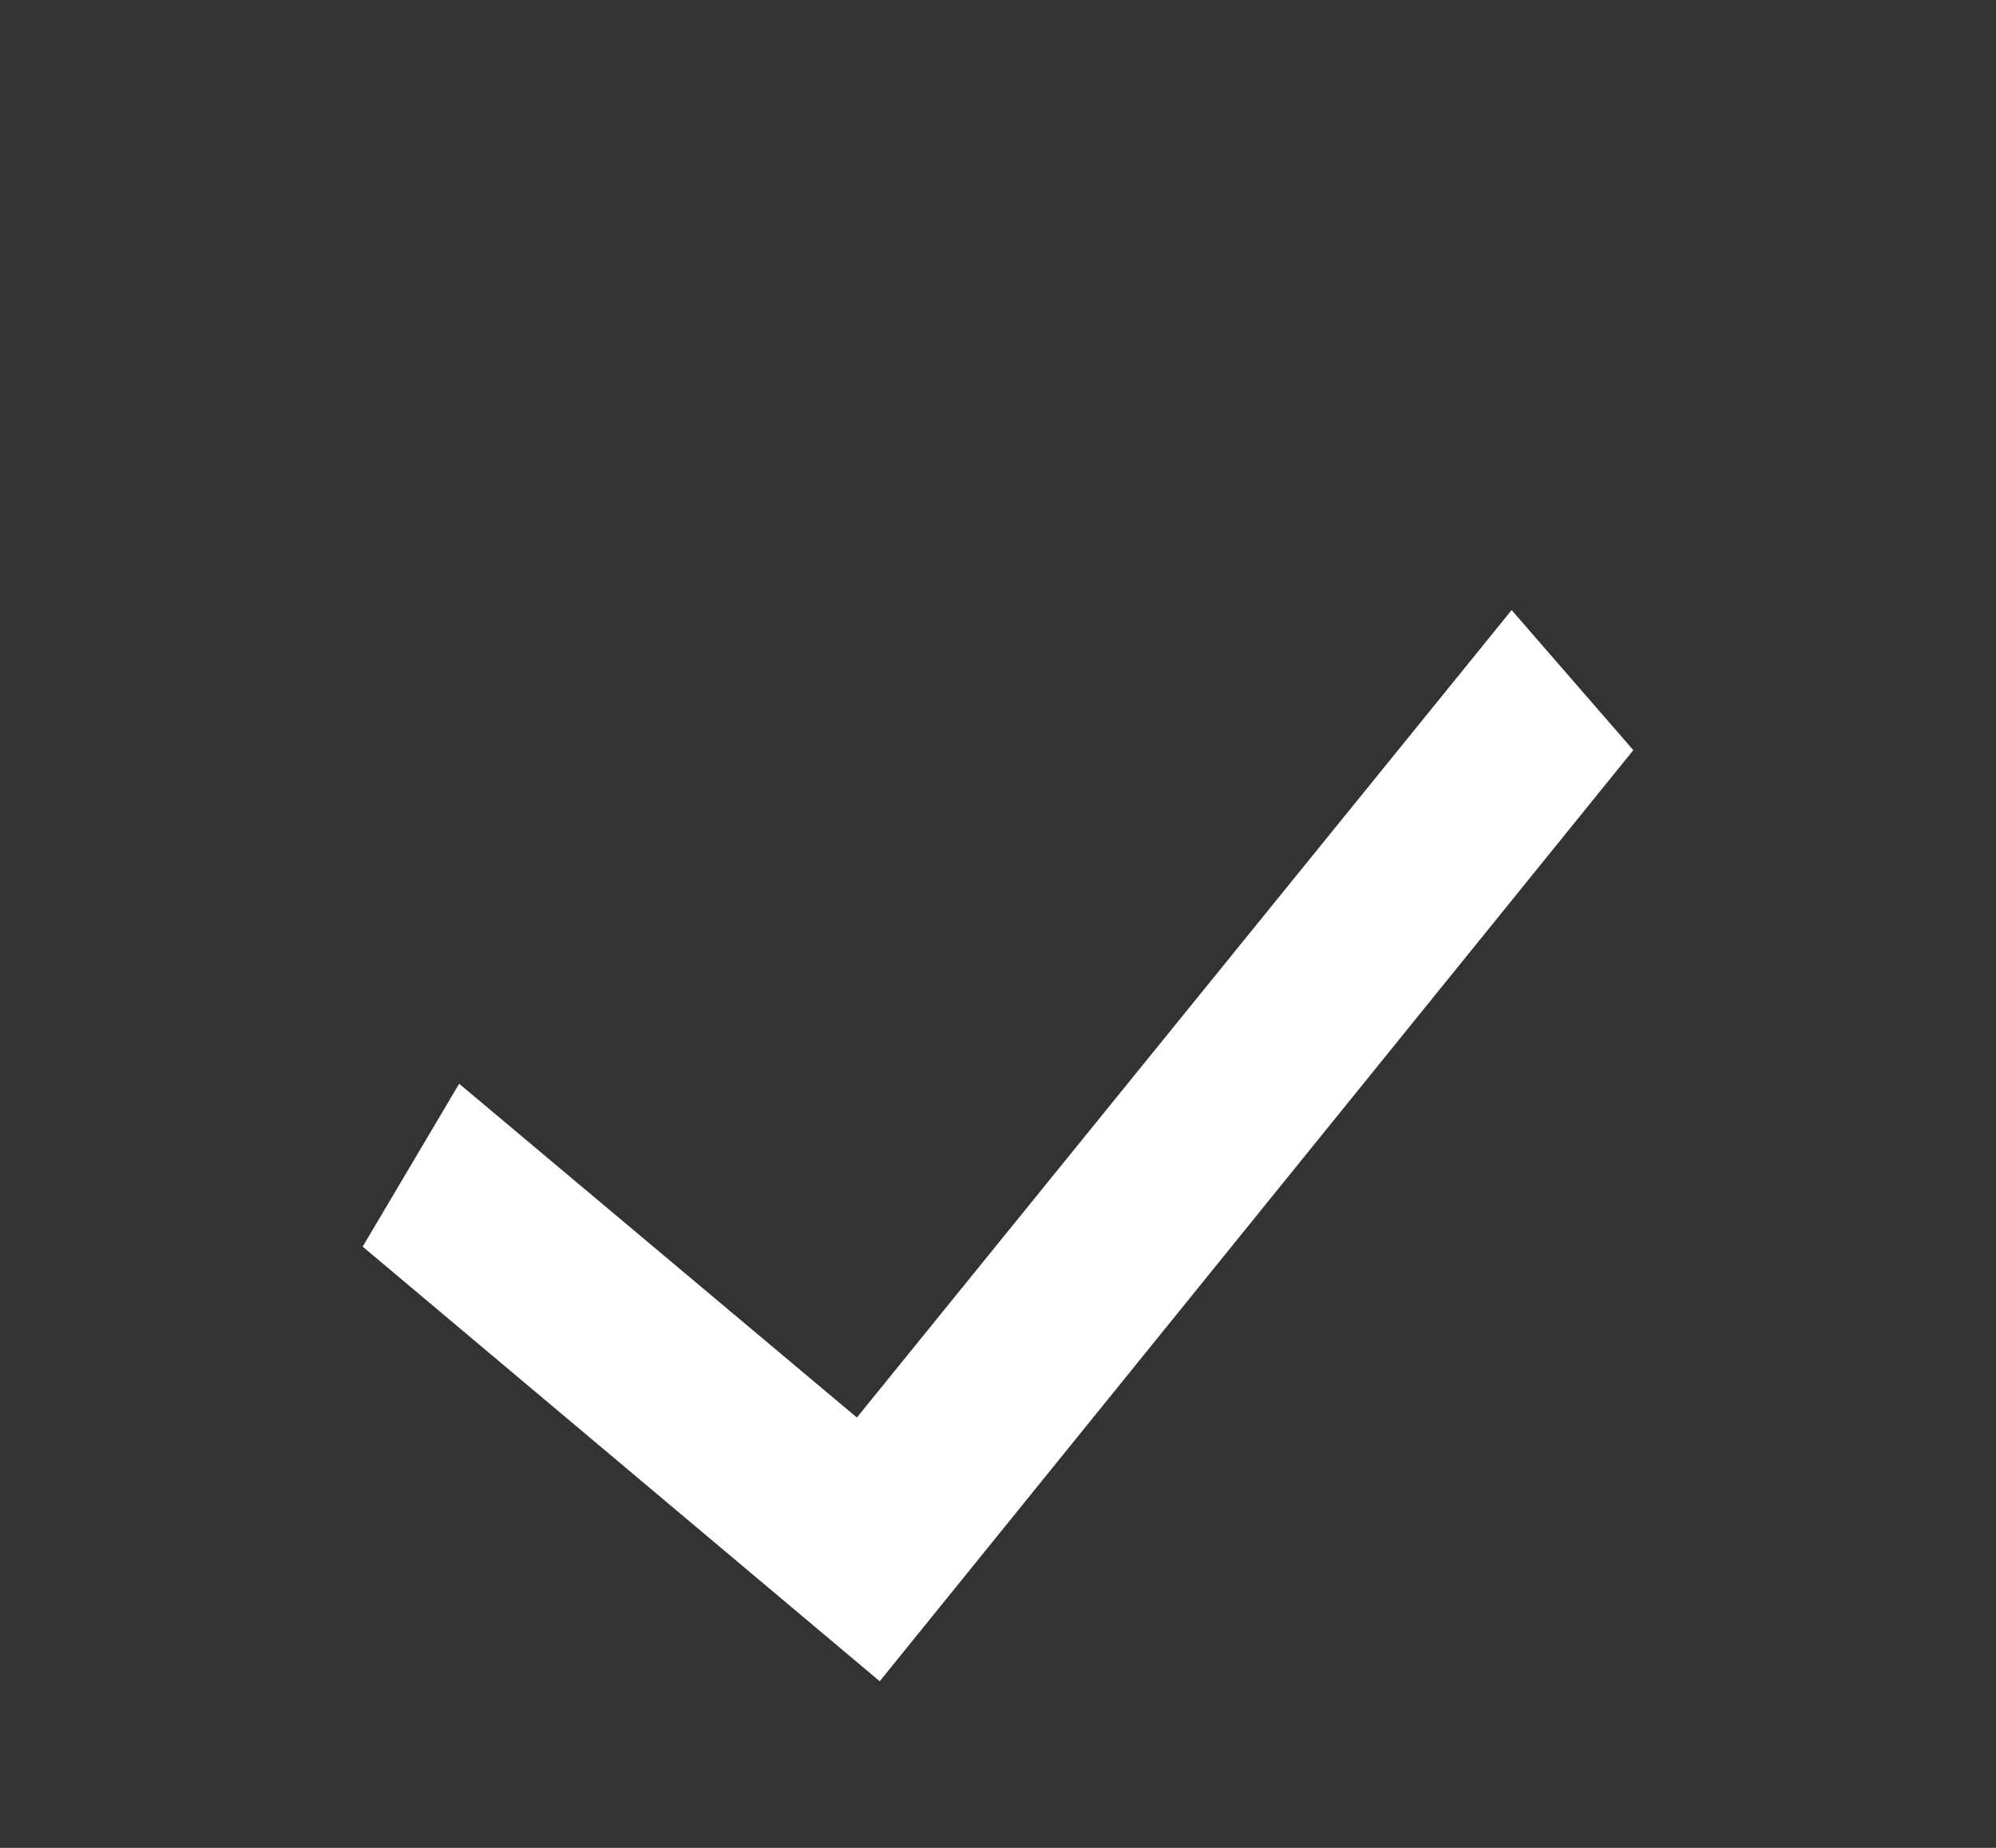 <?xml version="1.0" encoding="utf-8"?>
<!-- Generator: Adobe Illustrator 16.0.0, SVG Export Plug-In . SVG Version: 6.00 Build 0)  -->
<!DOCTYPE svg PUBLIC "-//W3C//DTD SVG 1.1//EN" "http://www.w3.org/Graphics/SVG/1.1/DTD/svg11.dtd">
<svg version="1.1" id="Layer_1" xmlns="http://www.w3.org/2000/svg" xmlns:xlink="http://www.w3.org/1999/xlink" x="0px" y="0px"
	 width="27px" height="25px" viewBox="10.993 7.059 27 25" enable-background="new 10.993 7.059 27 25" xml:space="preserve">
<rect x="10.993" y="7.059" width="27" height="25" fill="#333333" stroke="none"/>
<title>Artboard</title>
<desc>Created with Sketch.</desc>
<polygon fill="#FFFFFF" points="31.441,15.313 22.584,26.237 17.204,21.721 15.899,23.925 22.893,29.805 33.087,17.208 "/>
</svg>
